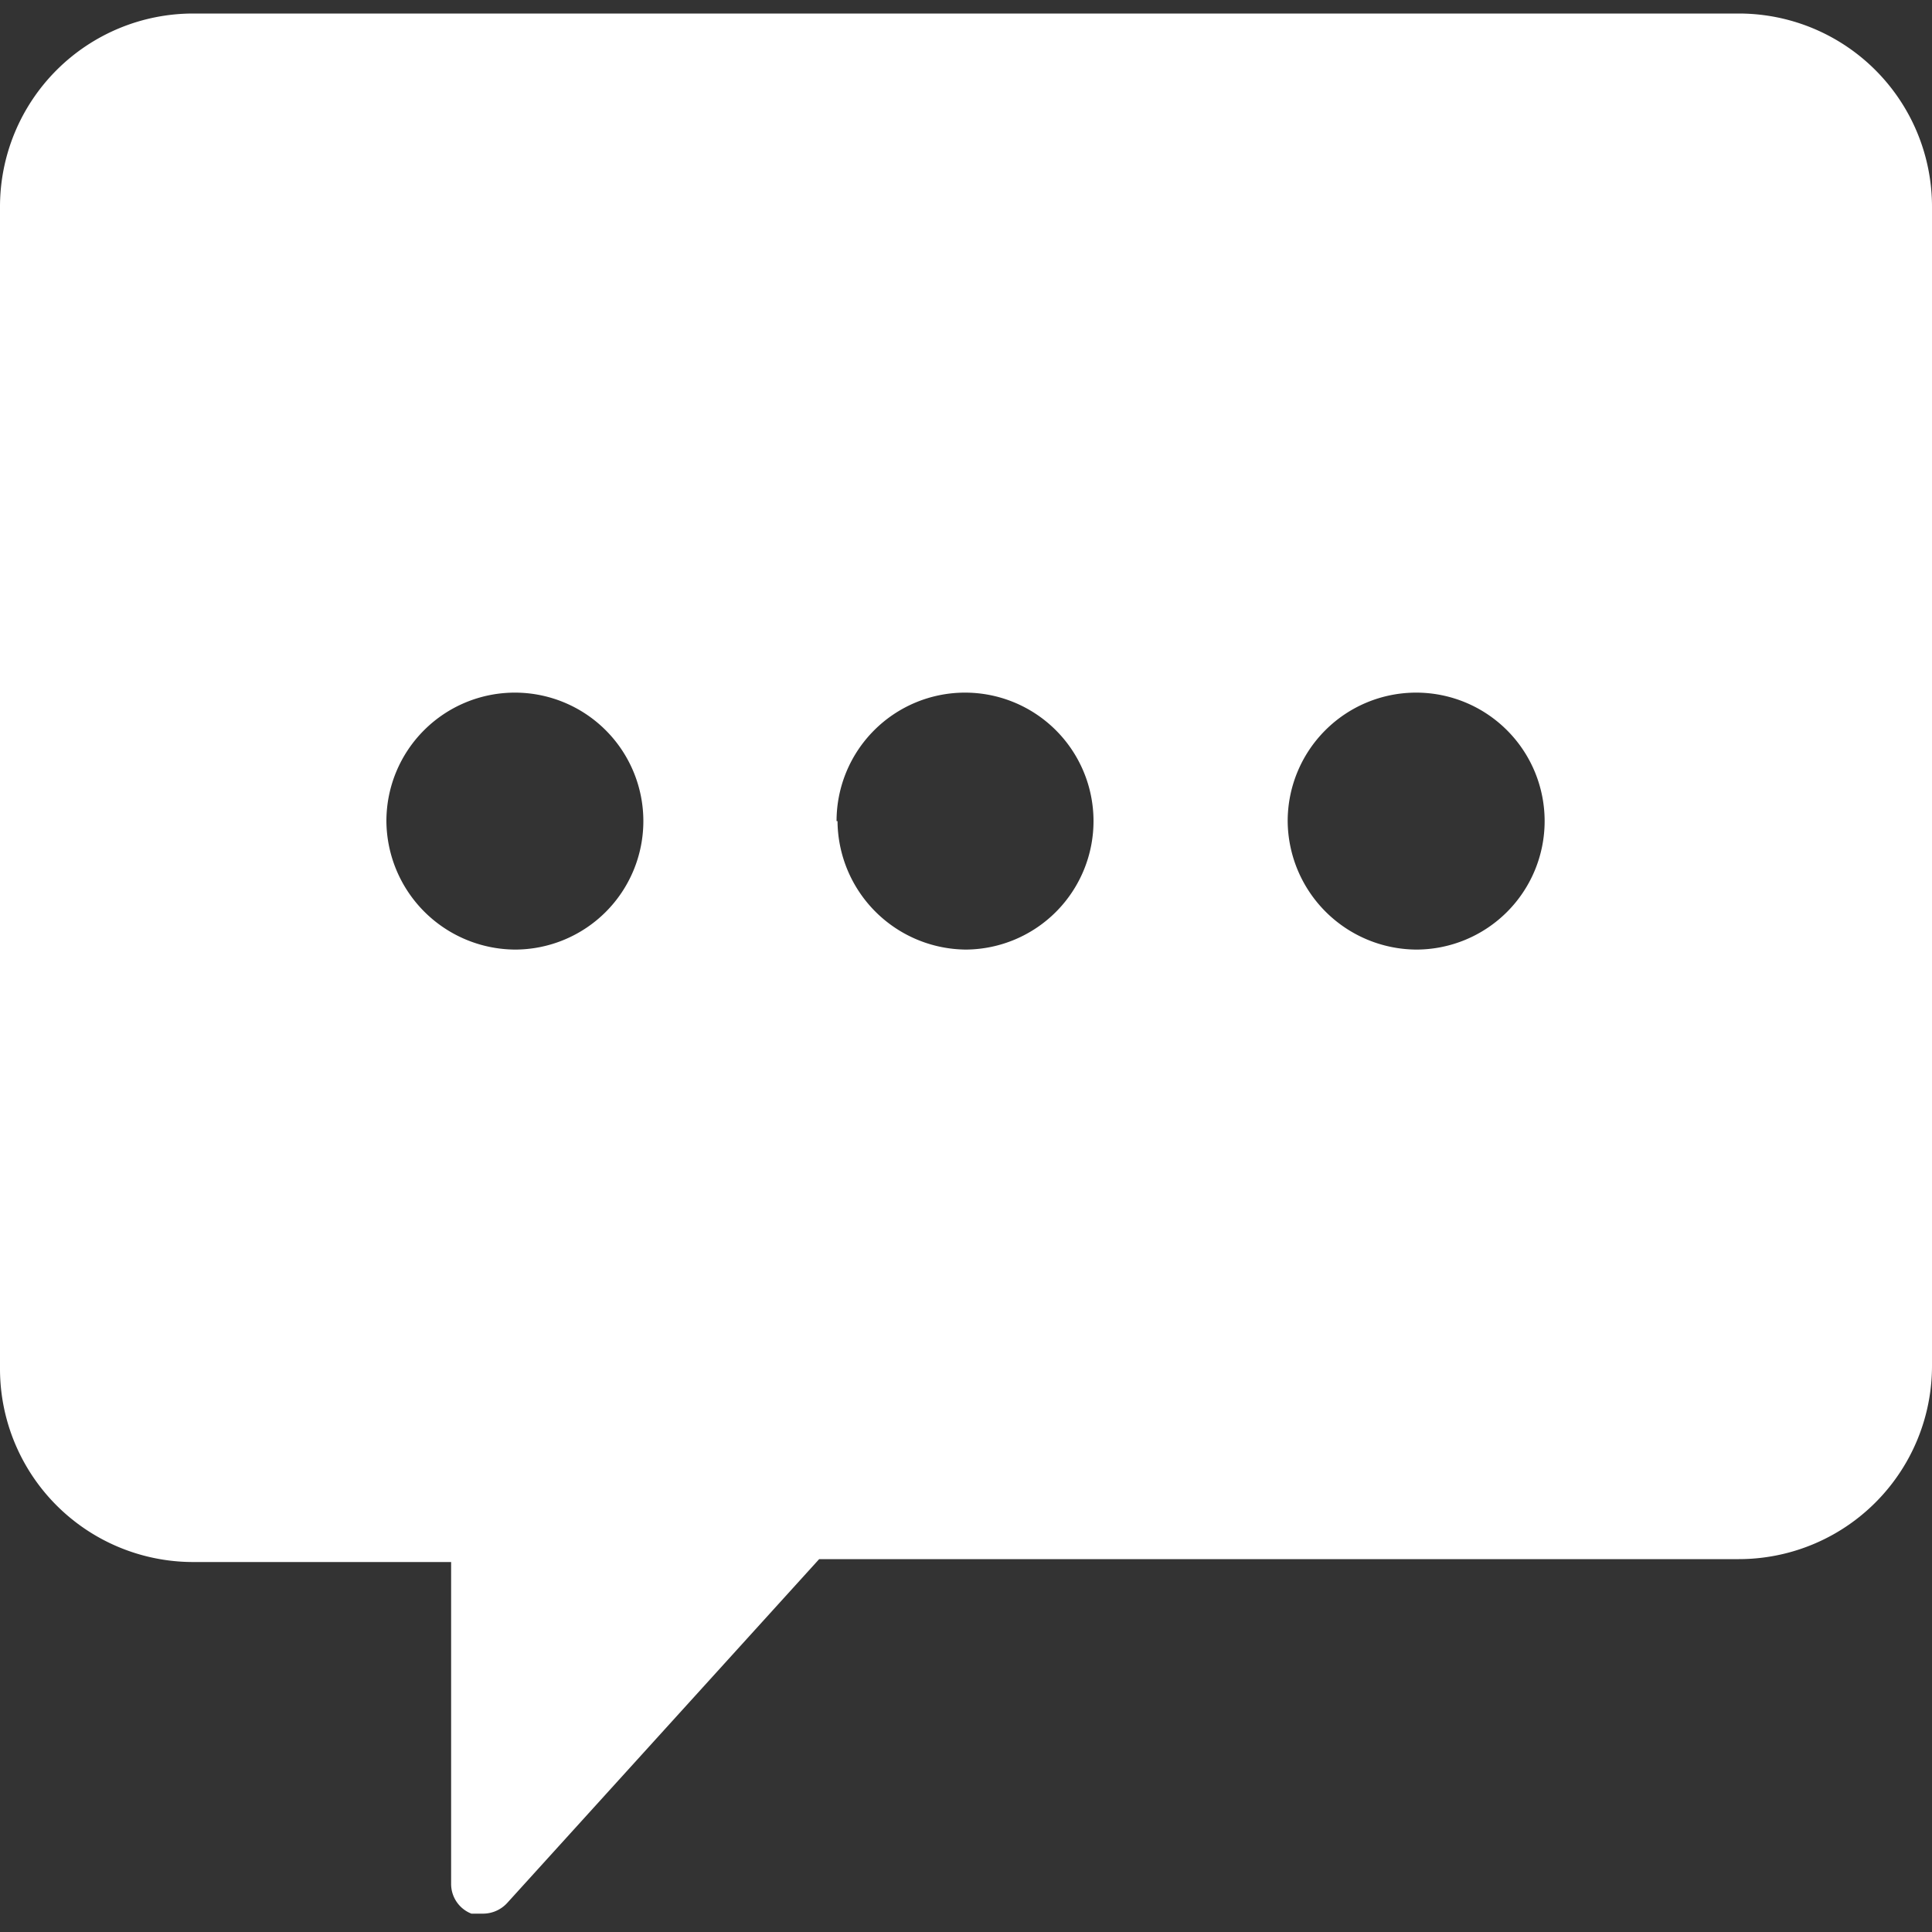 <svg id="Layer_1" data-name="Layer 1" xmlns="http://www.w3.org/2000/svg" viewBox="0 0 20 20"><rect x="0" y="0" width="20" height="20" fill="#333333" stroke="none"/><defs><style>.cls-1{fill:#fff;}</style></defs><title>14 - poshtibani online</title><path class="cls-1" d="M0,2.17v12a2,2,0,0,0,2,2H4.67V19.5a.33.33,0,0,0,.21.31l.12,0a.34.34,0,0,0,.25-.11l3.23-3.56H18a2,2,0,0,0,2-2v-12a2,2,0,0,0-2-2H2a2,2,0,0,0-2,2ZM13.33,8.5a1.33,1.33,0,1,1,1.33,1.33A1.34,1.34,0,0,1,13.33,8.5Zm-4.67,0A1.33,1.33,0,1,1,10,9.83,1.34,1.34,0,0,1,8.67,8.5ZM4,8.5A1.33,1.33,0,1,1,5.33,9.83,1.34,1.34,0,0,1,4,8.5Zm0,0"/></svg>